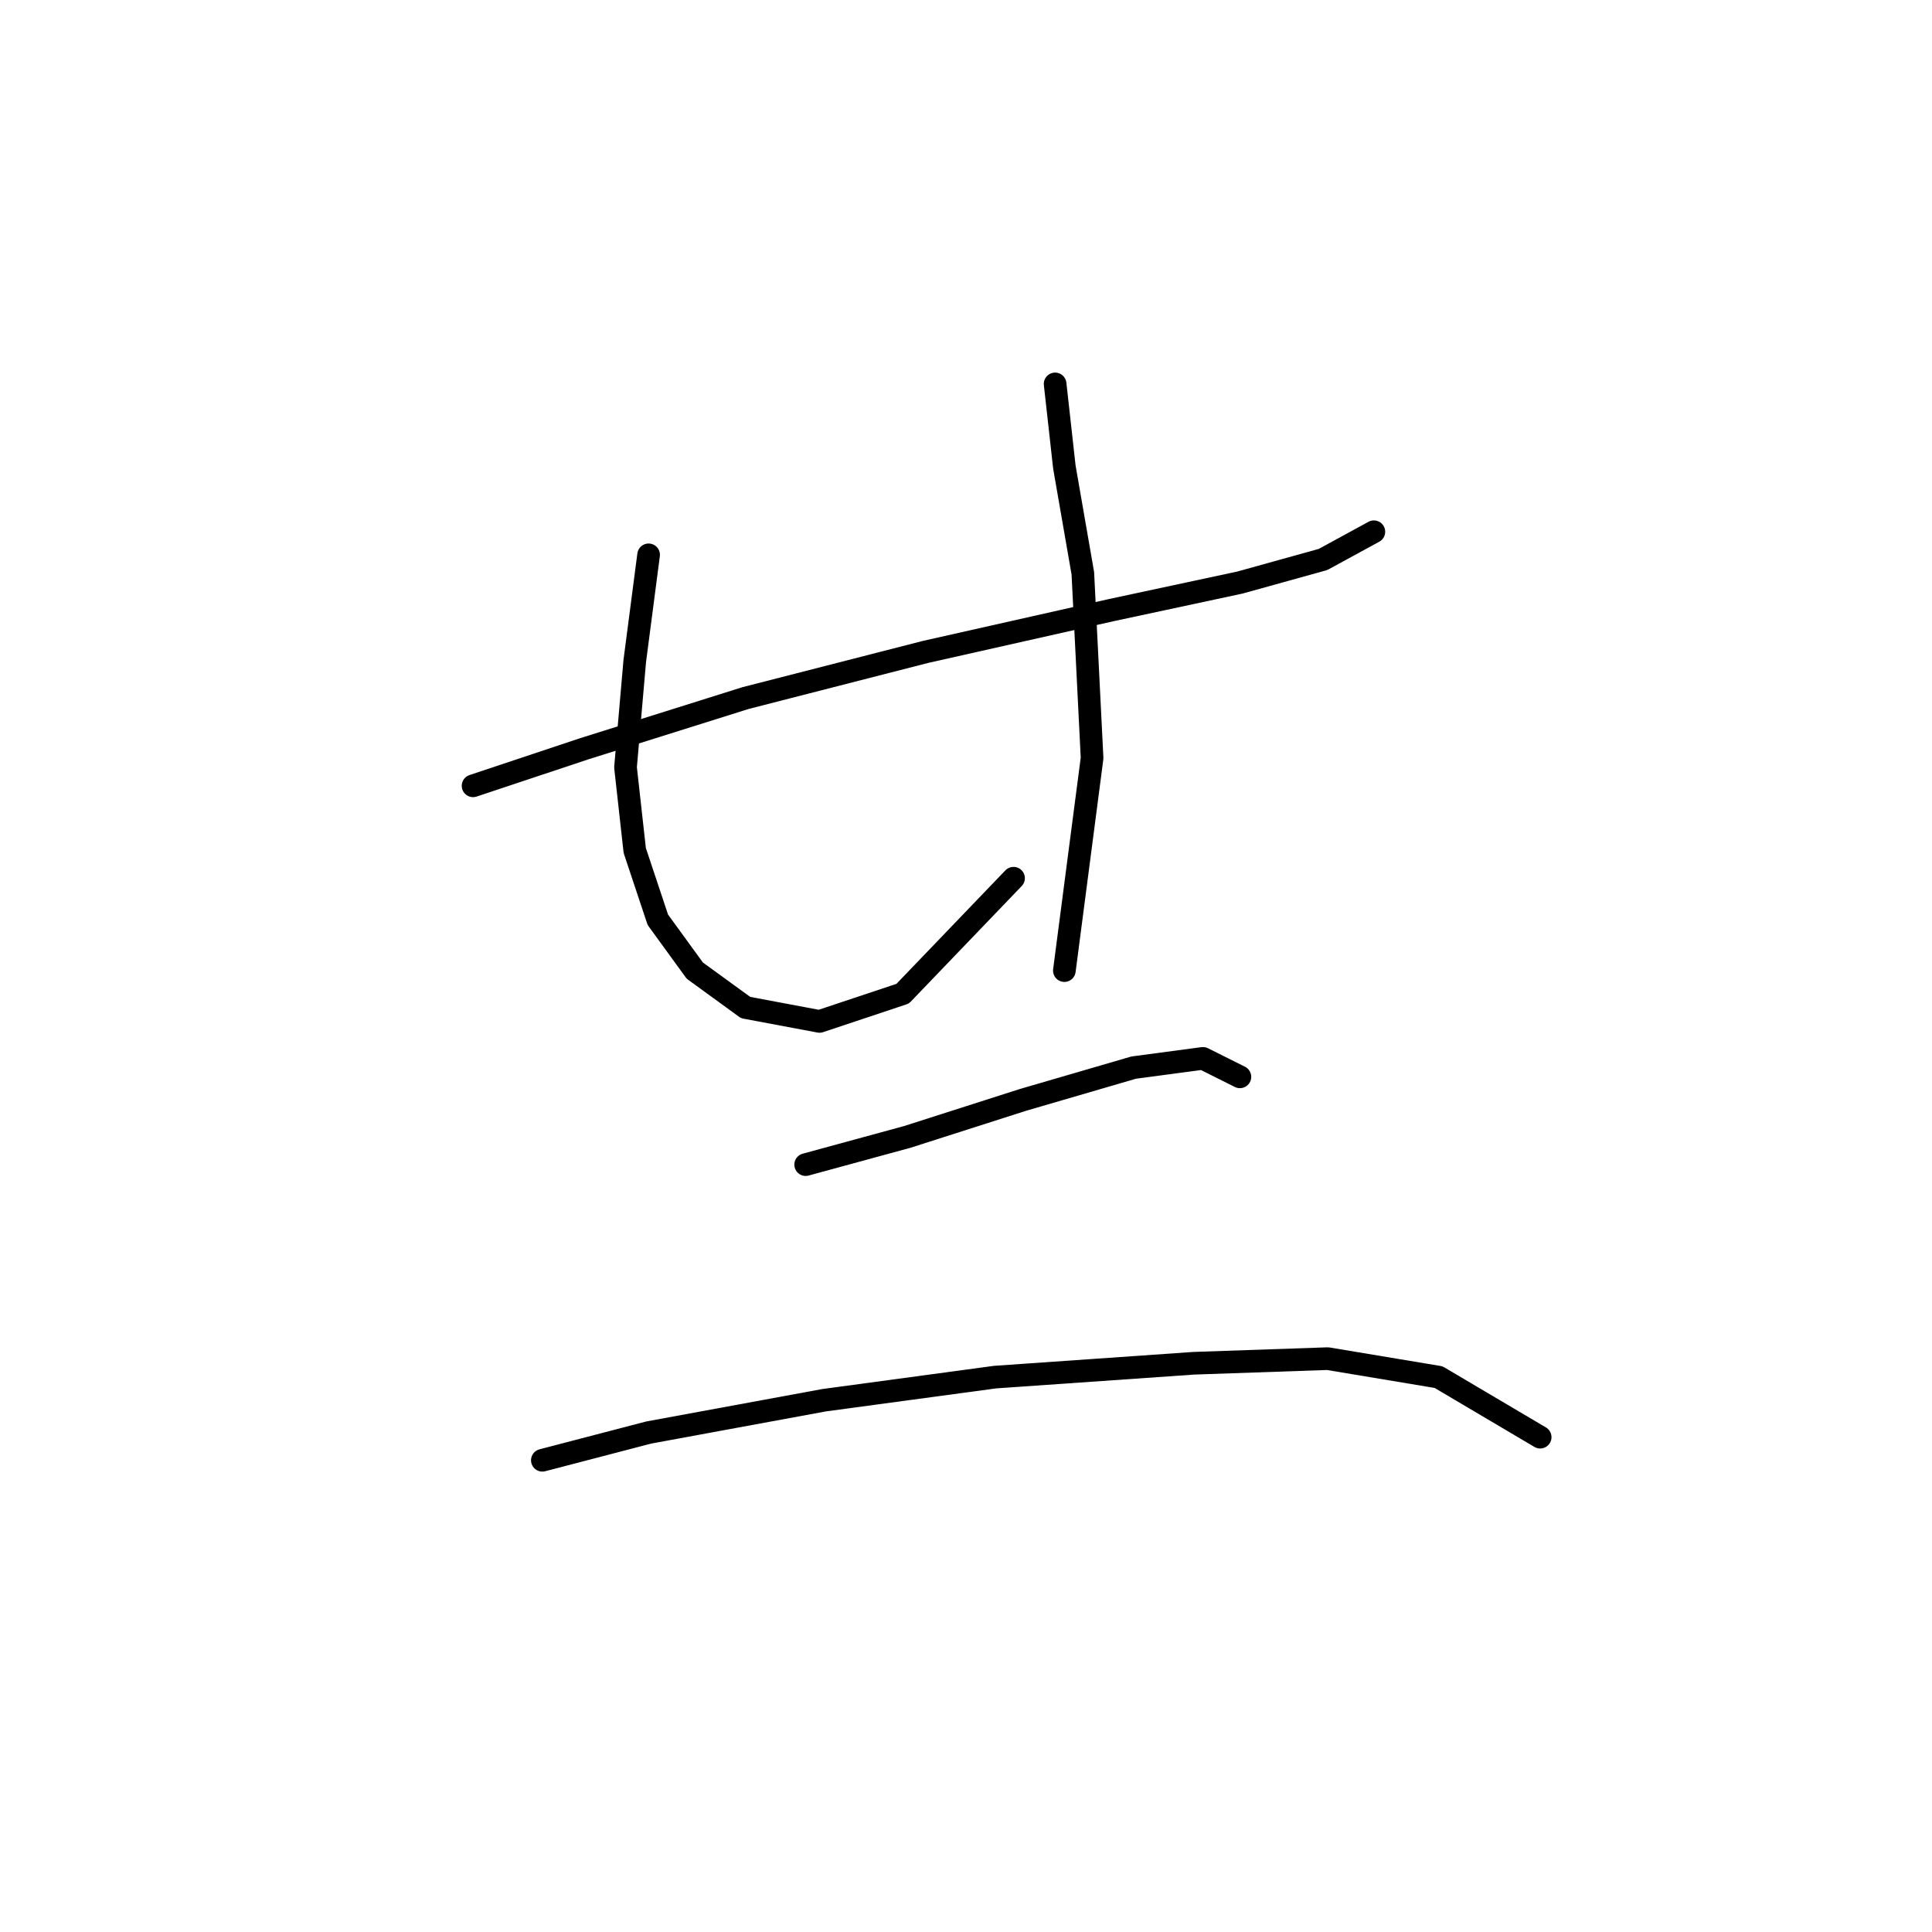 <?xml version="1.0" standalone="no"?>
    <svg width="256" height="256" xmlns="http://www.w3.org/2000/svg" version="1.1">
    <polyline stroke="black" stroke-width="3" stroke-linecap="round" fill="transparent" stroke-linejoin="round" points="62.683 104.125 77.374 99.228 98.798 92.495 122.67 86.374 147.155 80.865 164.294 77.192 175.312 74.131 182.045 70.459 182.045 70.459 " />
        <polyline stroke="black" stroke-width="3" stroke-linecap="round" fill="transparent" stroke-linejoin="round" points="85.943 73.519 84.107 87.598 82.883 101.677 84.107 112.695 87.168 121.876 92.064 128.61 98.798 133.506 108.591 135.343 119.61 131.67 134.3 116.367 134.3 116.367 " />
        <polyline stroke="black" stroke-width="3" stroke-linecap="round" fill="transparent" stroke-linejoin="round" points="139.809 50.871 141.034 61.889 143.482 75.968 144.706 100.452 141.034 128.61 141.034 128.61 " />
        <polyline stroke="black" stroke-width="3" stroke-linecap="round" fill="transparent" stroke-linejoin="round" points="106.755 154.318 120.222 150.646 135.524 145.749 150.215 141.464 159.397 140.24 164.294 142.688 164.294 142.688 " />
        <polyline stroke="black" stroke-width="3" stroke-linecap="round" fill="transparent" stroke-linejoin="round" points="71.865 193.494 85.943 189.821 109.204 185.536 131.852 182.475 158.173 180.639 175.924 180.027 190.615 182.475 204.081 190.433 204.081 190.433 " />
        </svg>